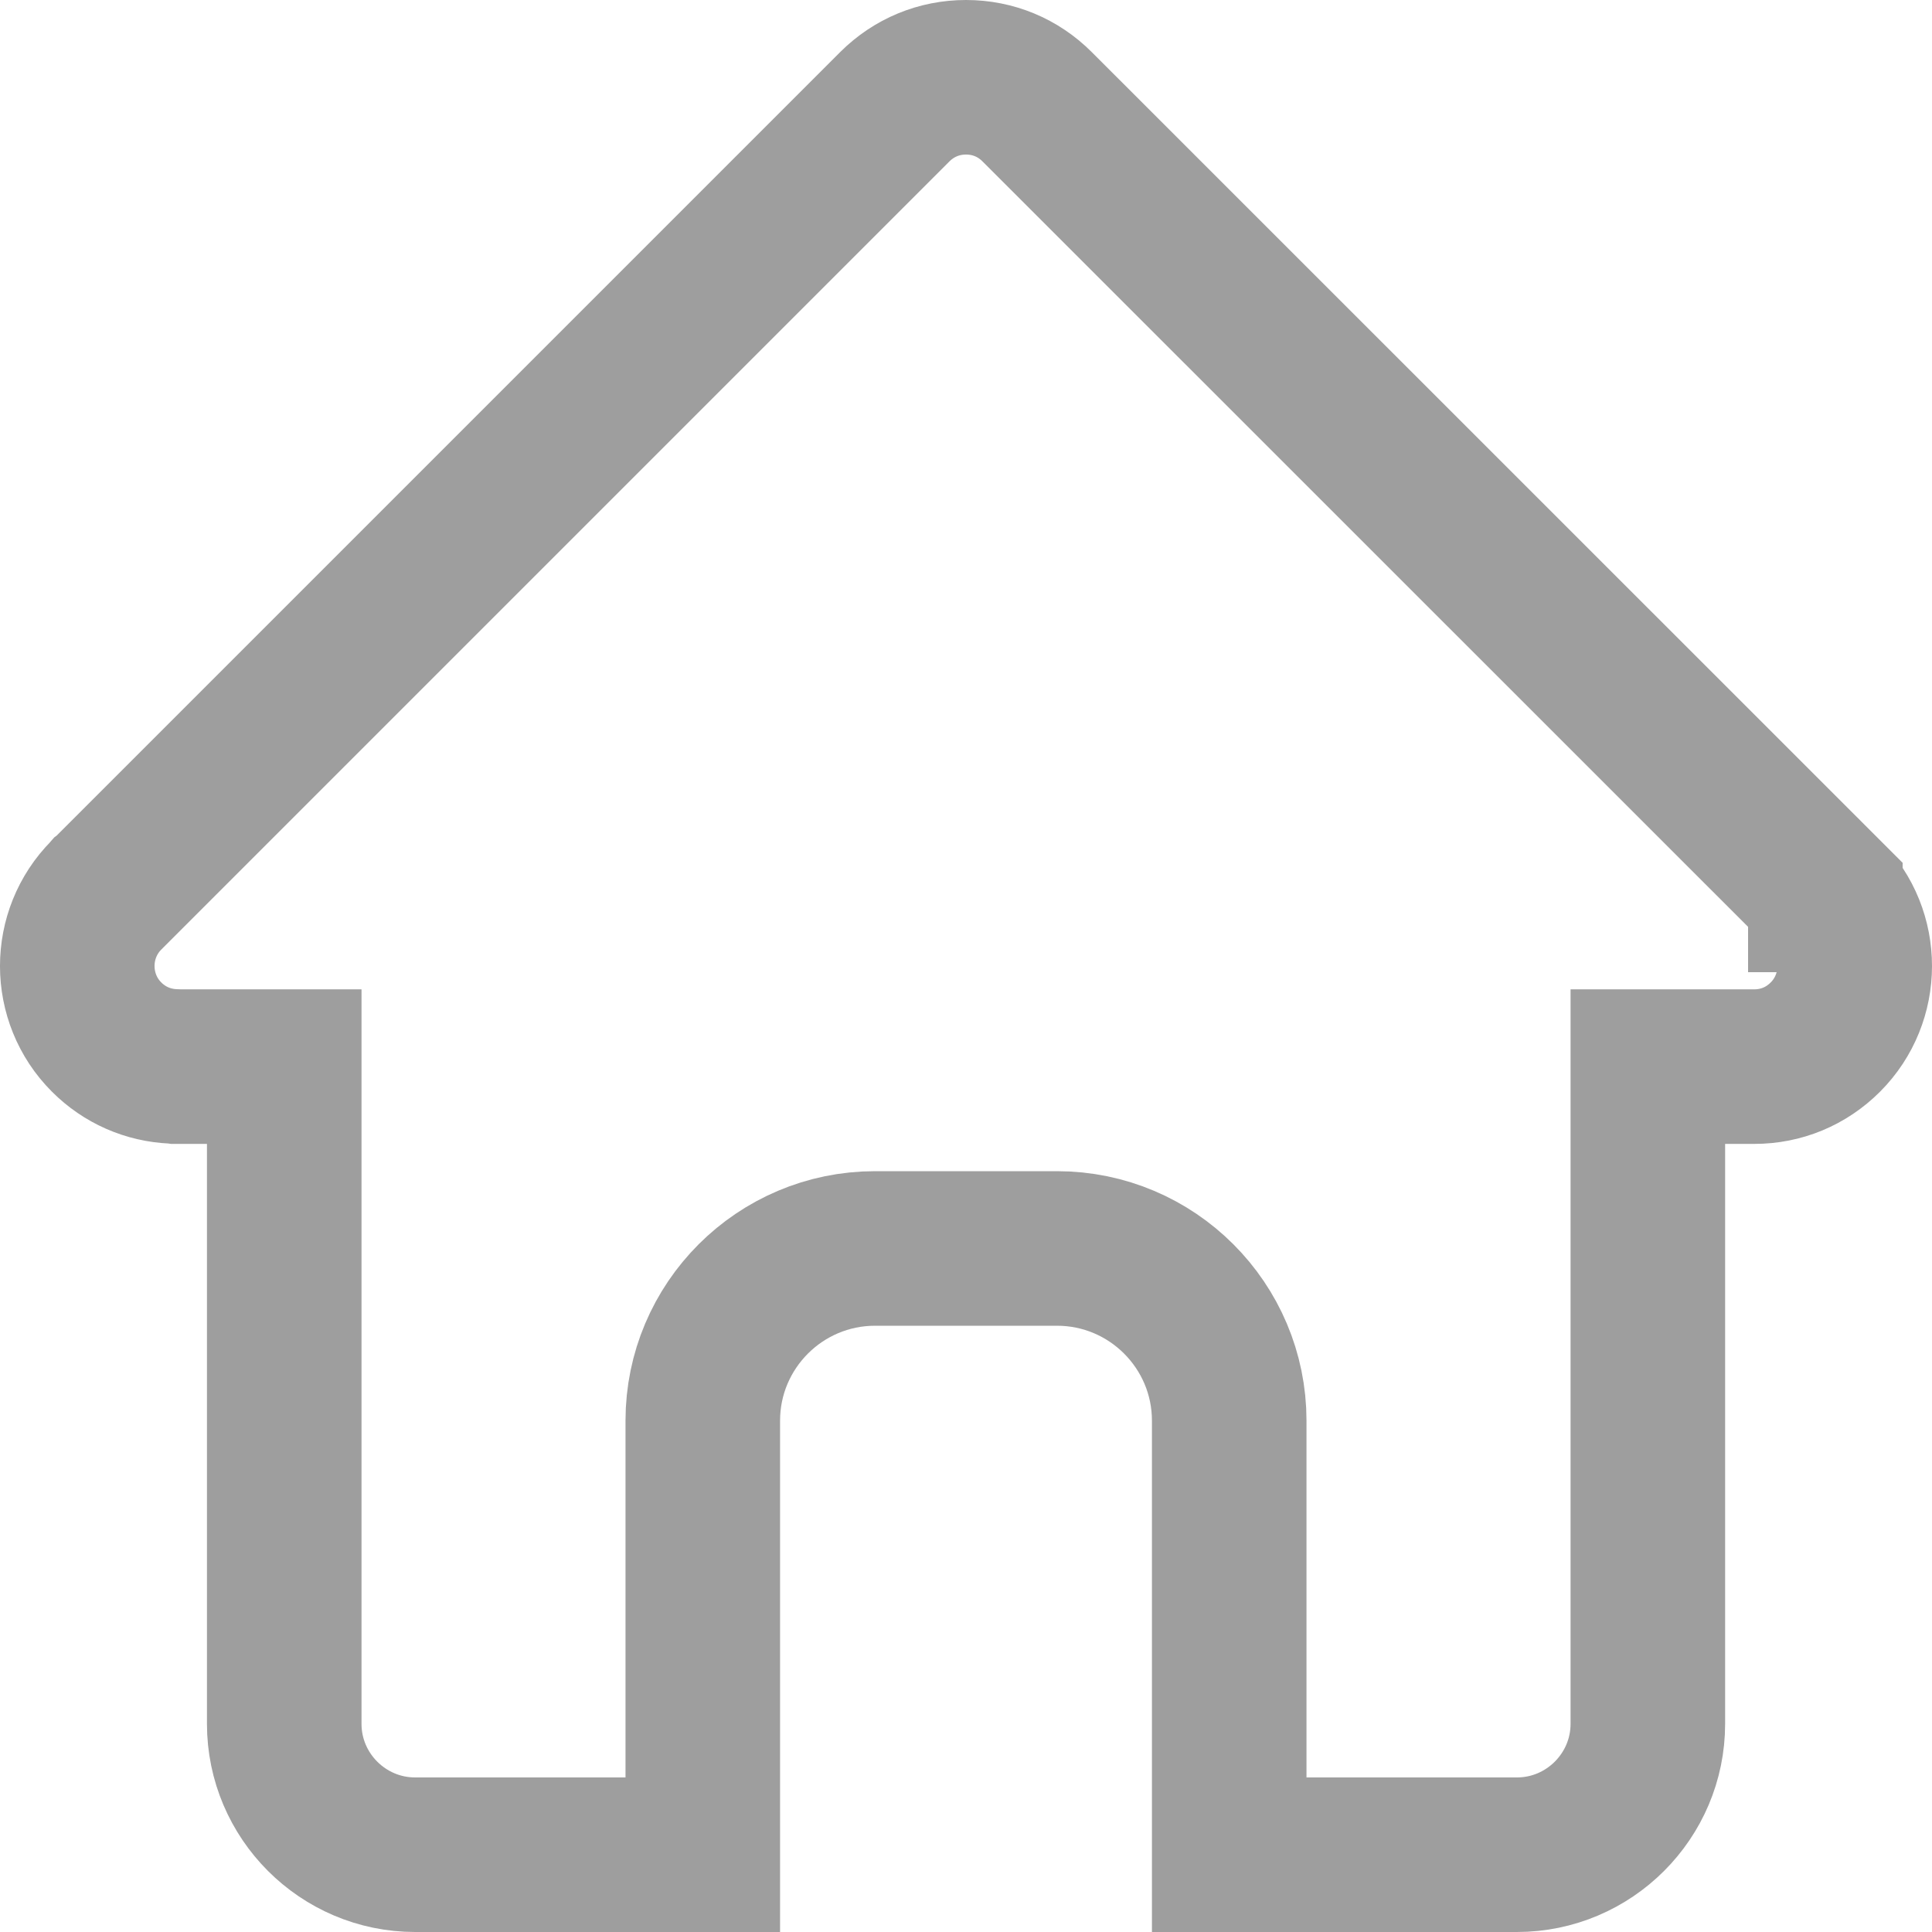 <svg width="25" height="25" viewBox="0 0 25 25" fill="none" xmlns="http://www.w3.org/2000/svg">
<path d="M13.42 1.381L13.421 1.382L23.62 11.579L23.62 11.579L23.62 11.58L23.62 11.58L23.62 11.58L23.621 11.58C24.127 12.087 24.126 12.914 23.62 13.42C23.372 13.668 23.049 13.802 22.7 13.802H22.323H21.323V14.802V22.307C21.323 23.239 20.562 24 19.629 24H15.906V18.384C15.906 17.154 14.907 16.155 13.677 16.155H11.323C10.094 16.155 9.094 17.154 9.094 18.384V24H5.372C4.438 24 3.678 23.239 3.678 22.307V14.802V13.802H2.678H2.284L2.27 13.8L2.243 13.799C1.915 13.785 1.612 13.652 1.38 13.42L1.38 13.42C0.874 12.915 0.873 12.089 1.378 11.582L1.385 11.574L1.389 11.571L11.579 1.381L11.579 1.381C11.827 1.134 12.151 1 12.5 1C12.85 1 13.173 1.134 13.42 1.381Z" stroke="#9E9E9E" stroke-width="2"/>
</svg>
